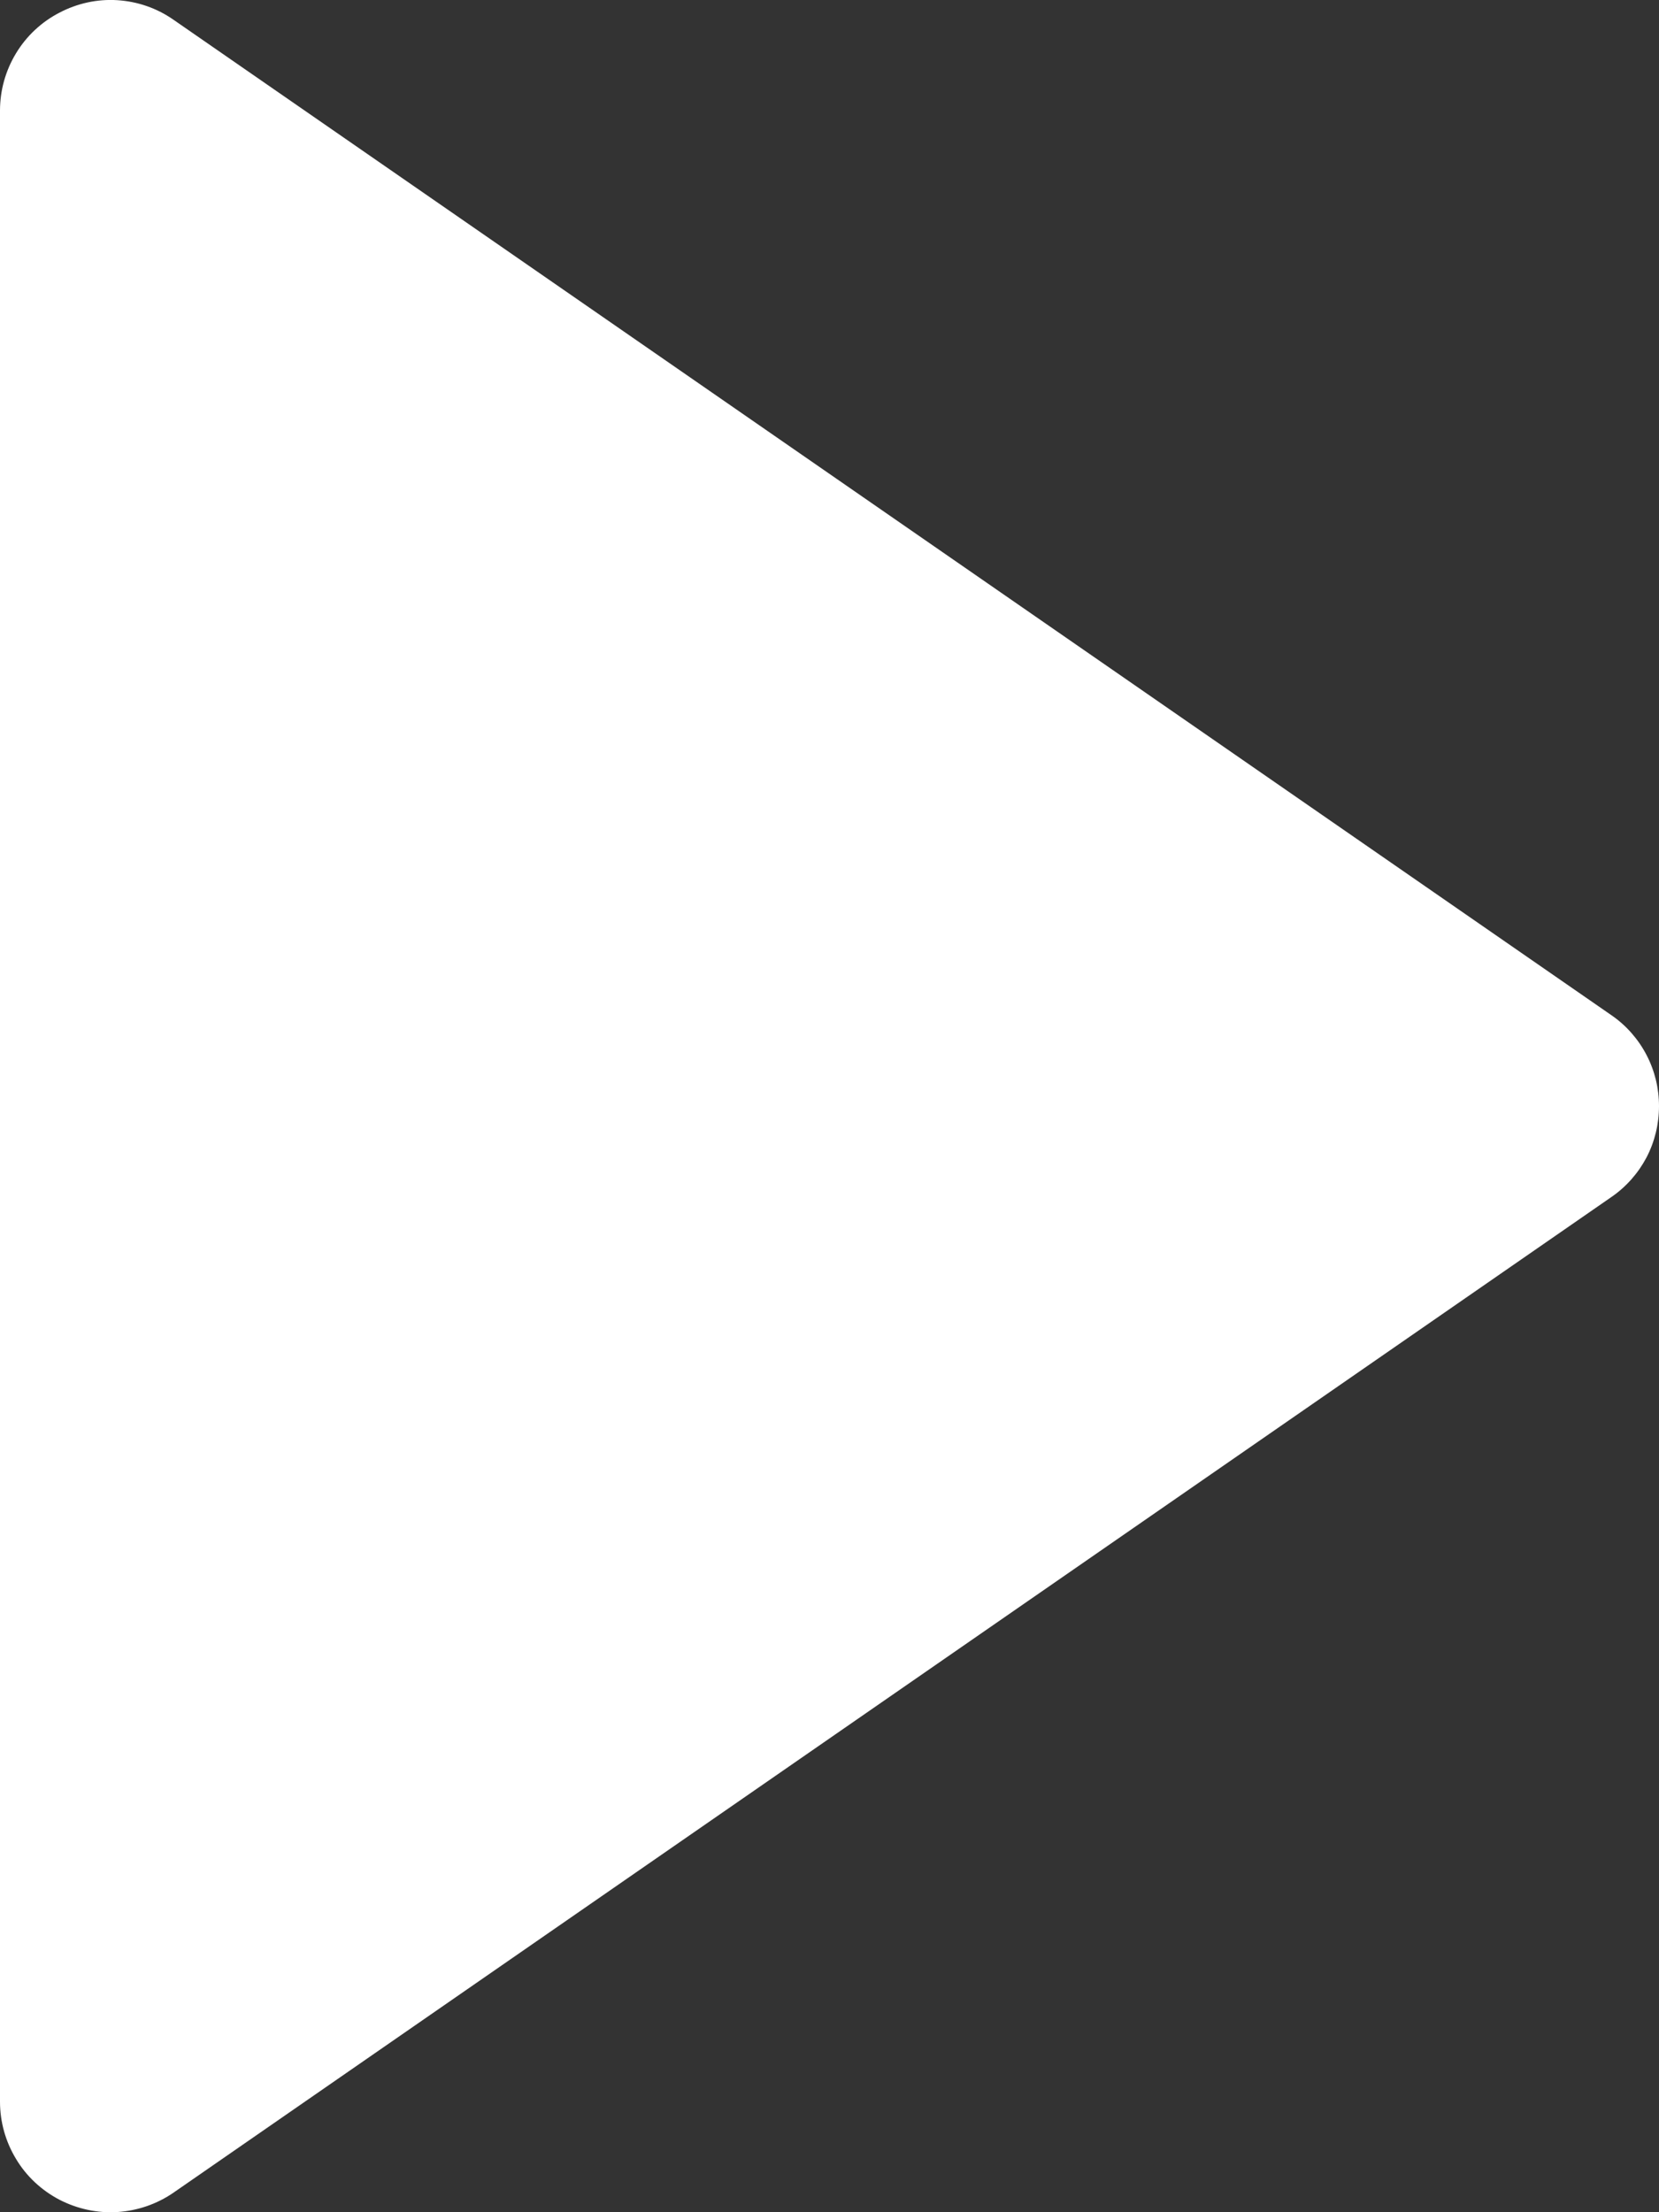 <svg width="9" height="12" viewBox="0 0 9 12" fill="none" xmlns="http://www.w3.org/2000/svg">
<rect x="0" y="0" width="9" height="12" fill="#333333" stroke="none"/>
<path d="M0.322 11.932C0.419 11.982 0.528 12.006 0.637 11.999C0.746 11.992 0.851 11.956 0.941 11.894L8.742 6.493C8.822 6.438 8.887 6.364 8.932 6.279C8.977 6.193 9 6.097 9 6C9 5.903 8.977 5.808 8.932 5.722C8.887 5.636 8.822 5.562 8.742 5.507L0.941 0.107C0.851 0.044 0.746 0.008 0.637 0.001C0.528 -0.006 0.419 0.018 0.322 0.069C0.225 0.119 0.143 0.196 0.087 0.289C0.03 0.383 3.69519e-05 0.49 8.1503e-09 0.6V11.4C-1.80414e-05 11.51 0.03 11.617 0.087 11.711C0.143 11.805 0.225 11.881 0.322 11.932Z" fill="white"/>
</svg>

